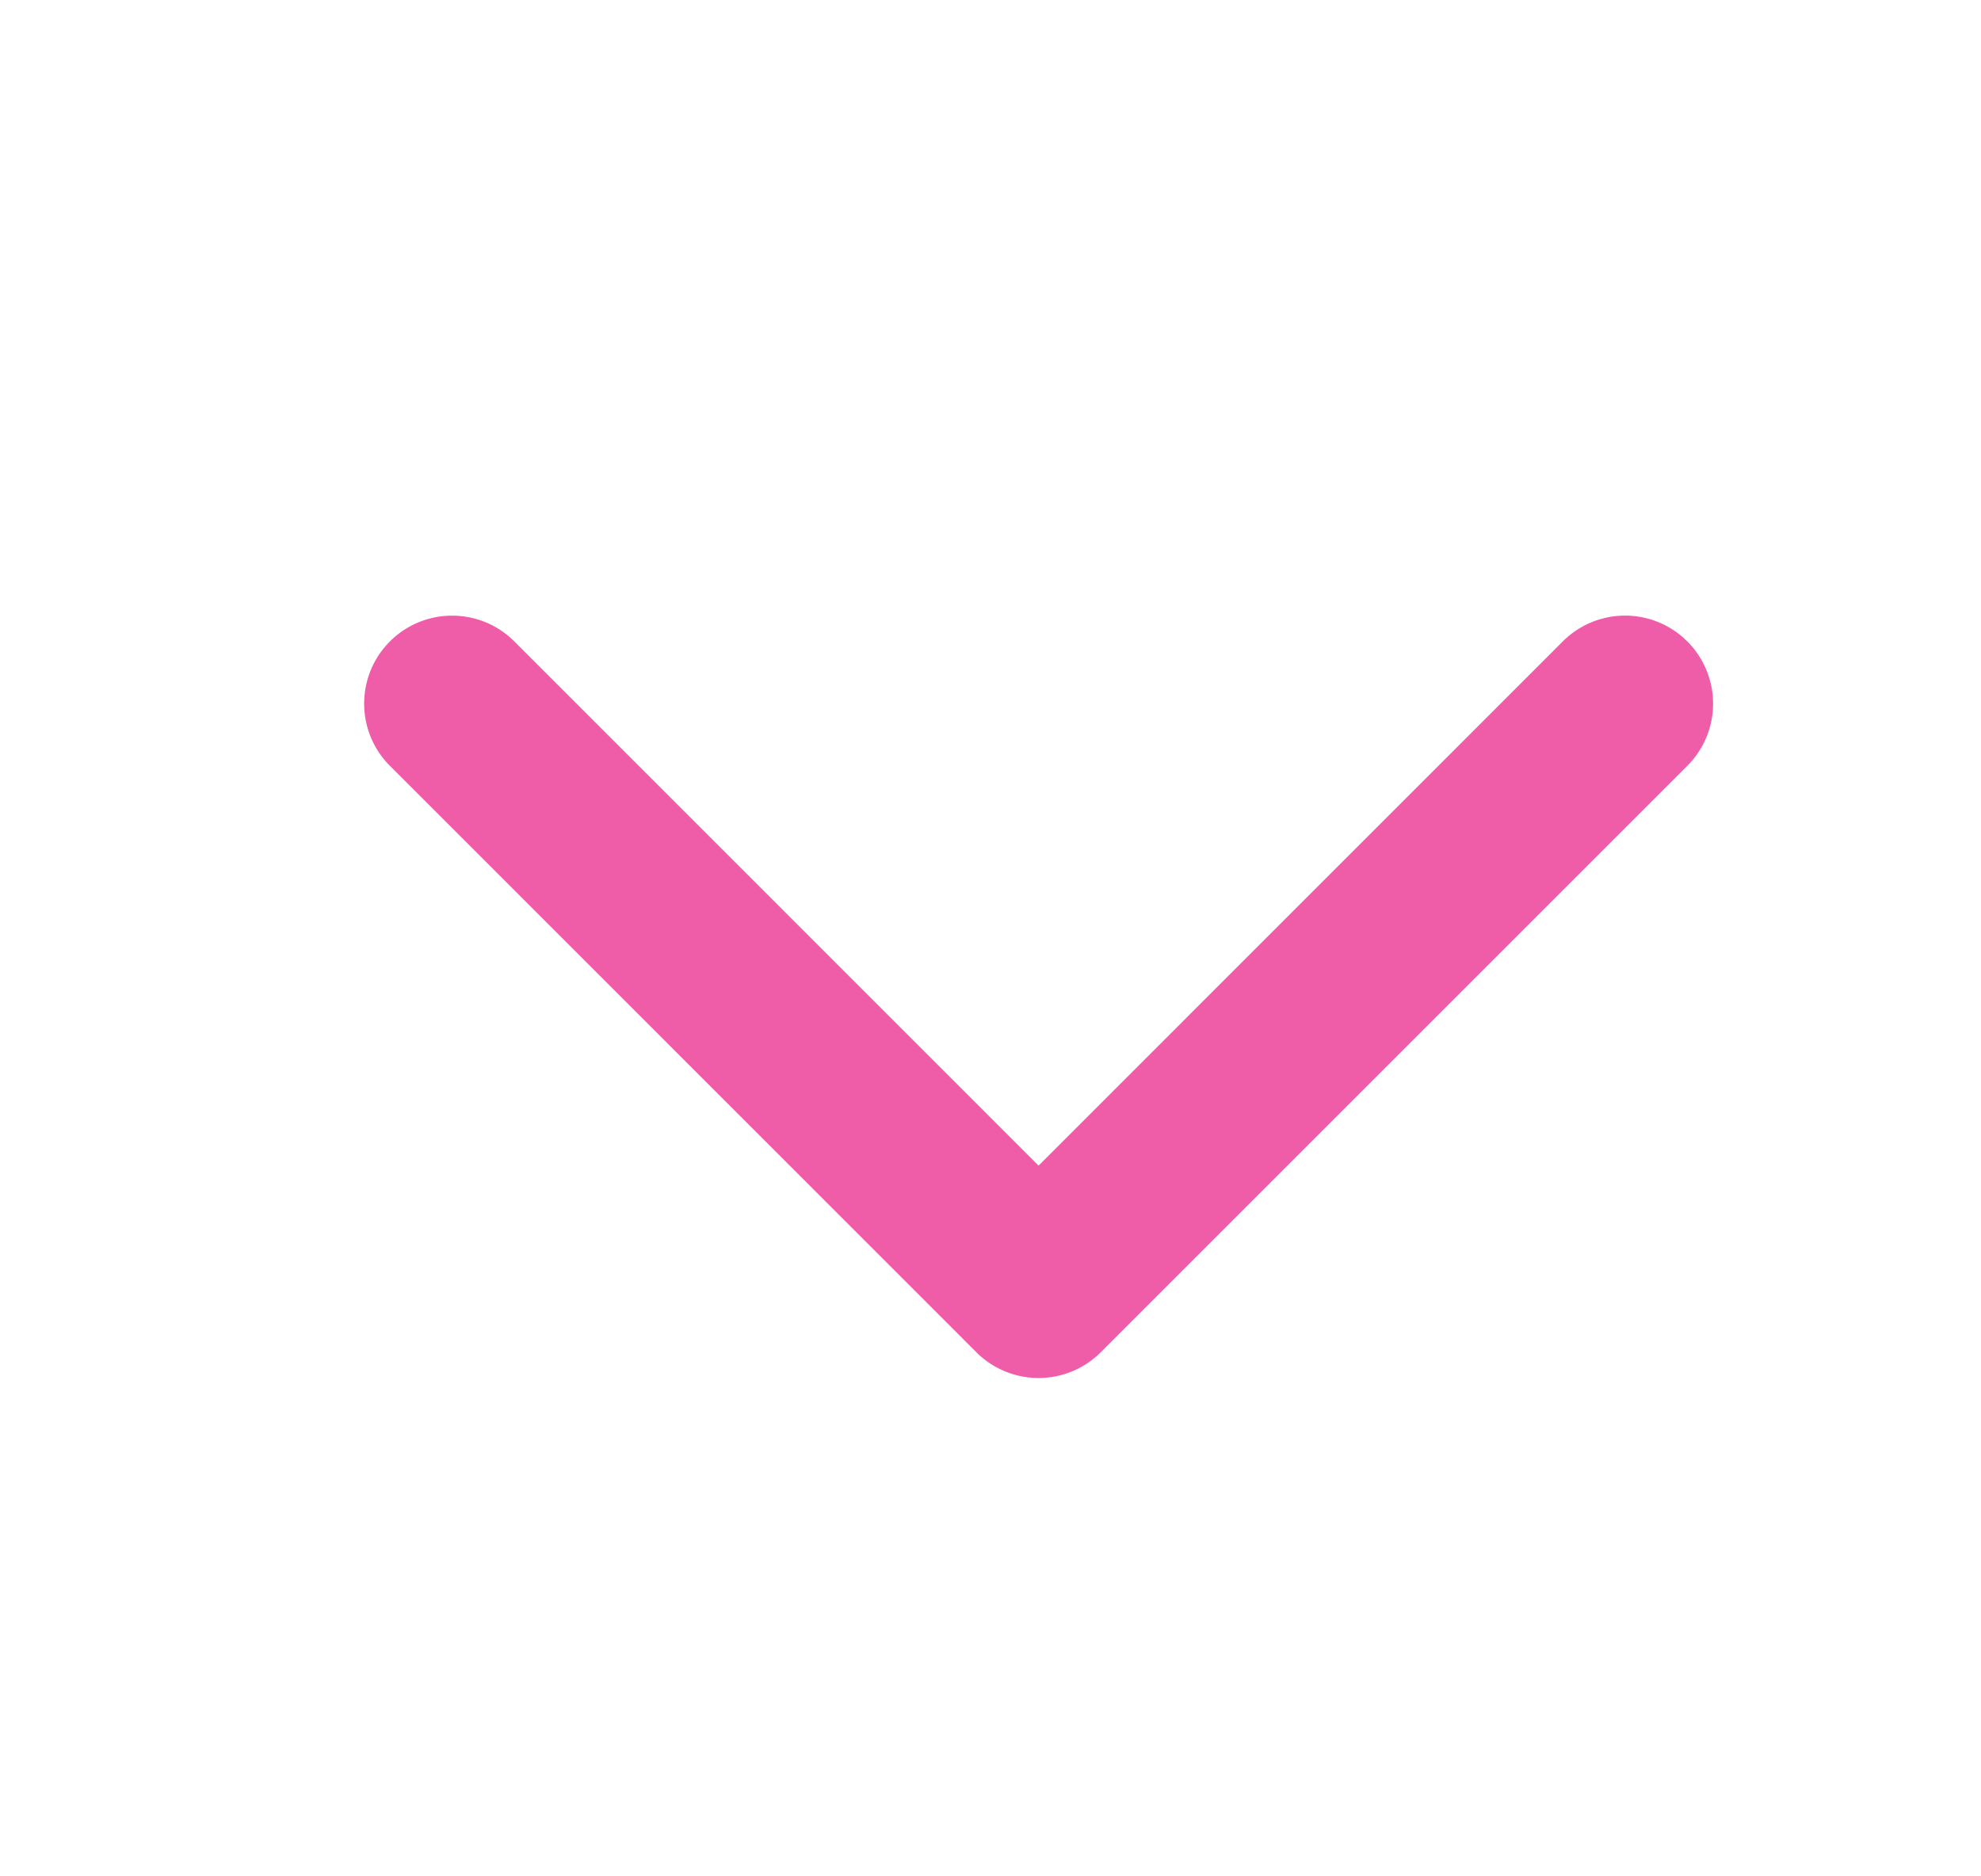 <svg width="19" height="18" fill="none" xmlns="http://www.w3.org/2000/svg"><path fill-rule="evenodd" clip-rule="evenodd" d="M3.74 6.153a.844.844 0 0 1 1.193 0l5.028 5.029 5.028-5.029a.844.844 0 0 1 1.194 1.194l-5.625 5.625a.844.844 0 0 1-1.194 0L3.74 7.347a.844.844 0 0 1 0-1.194z" fill="#EF5DA8"/></svg>